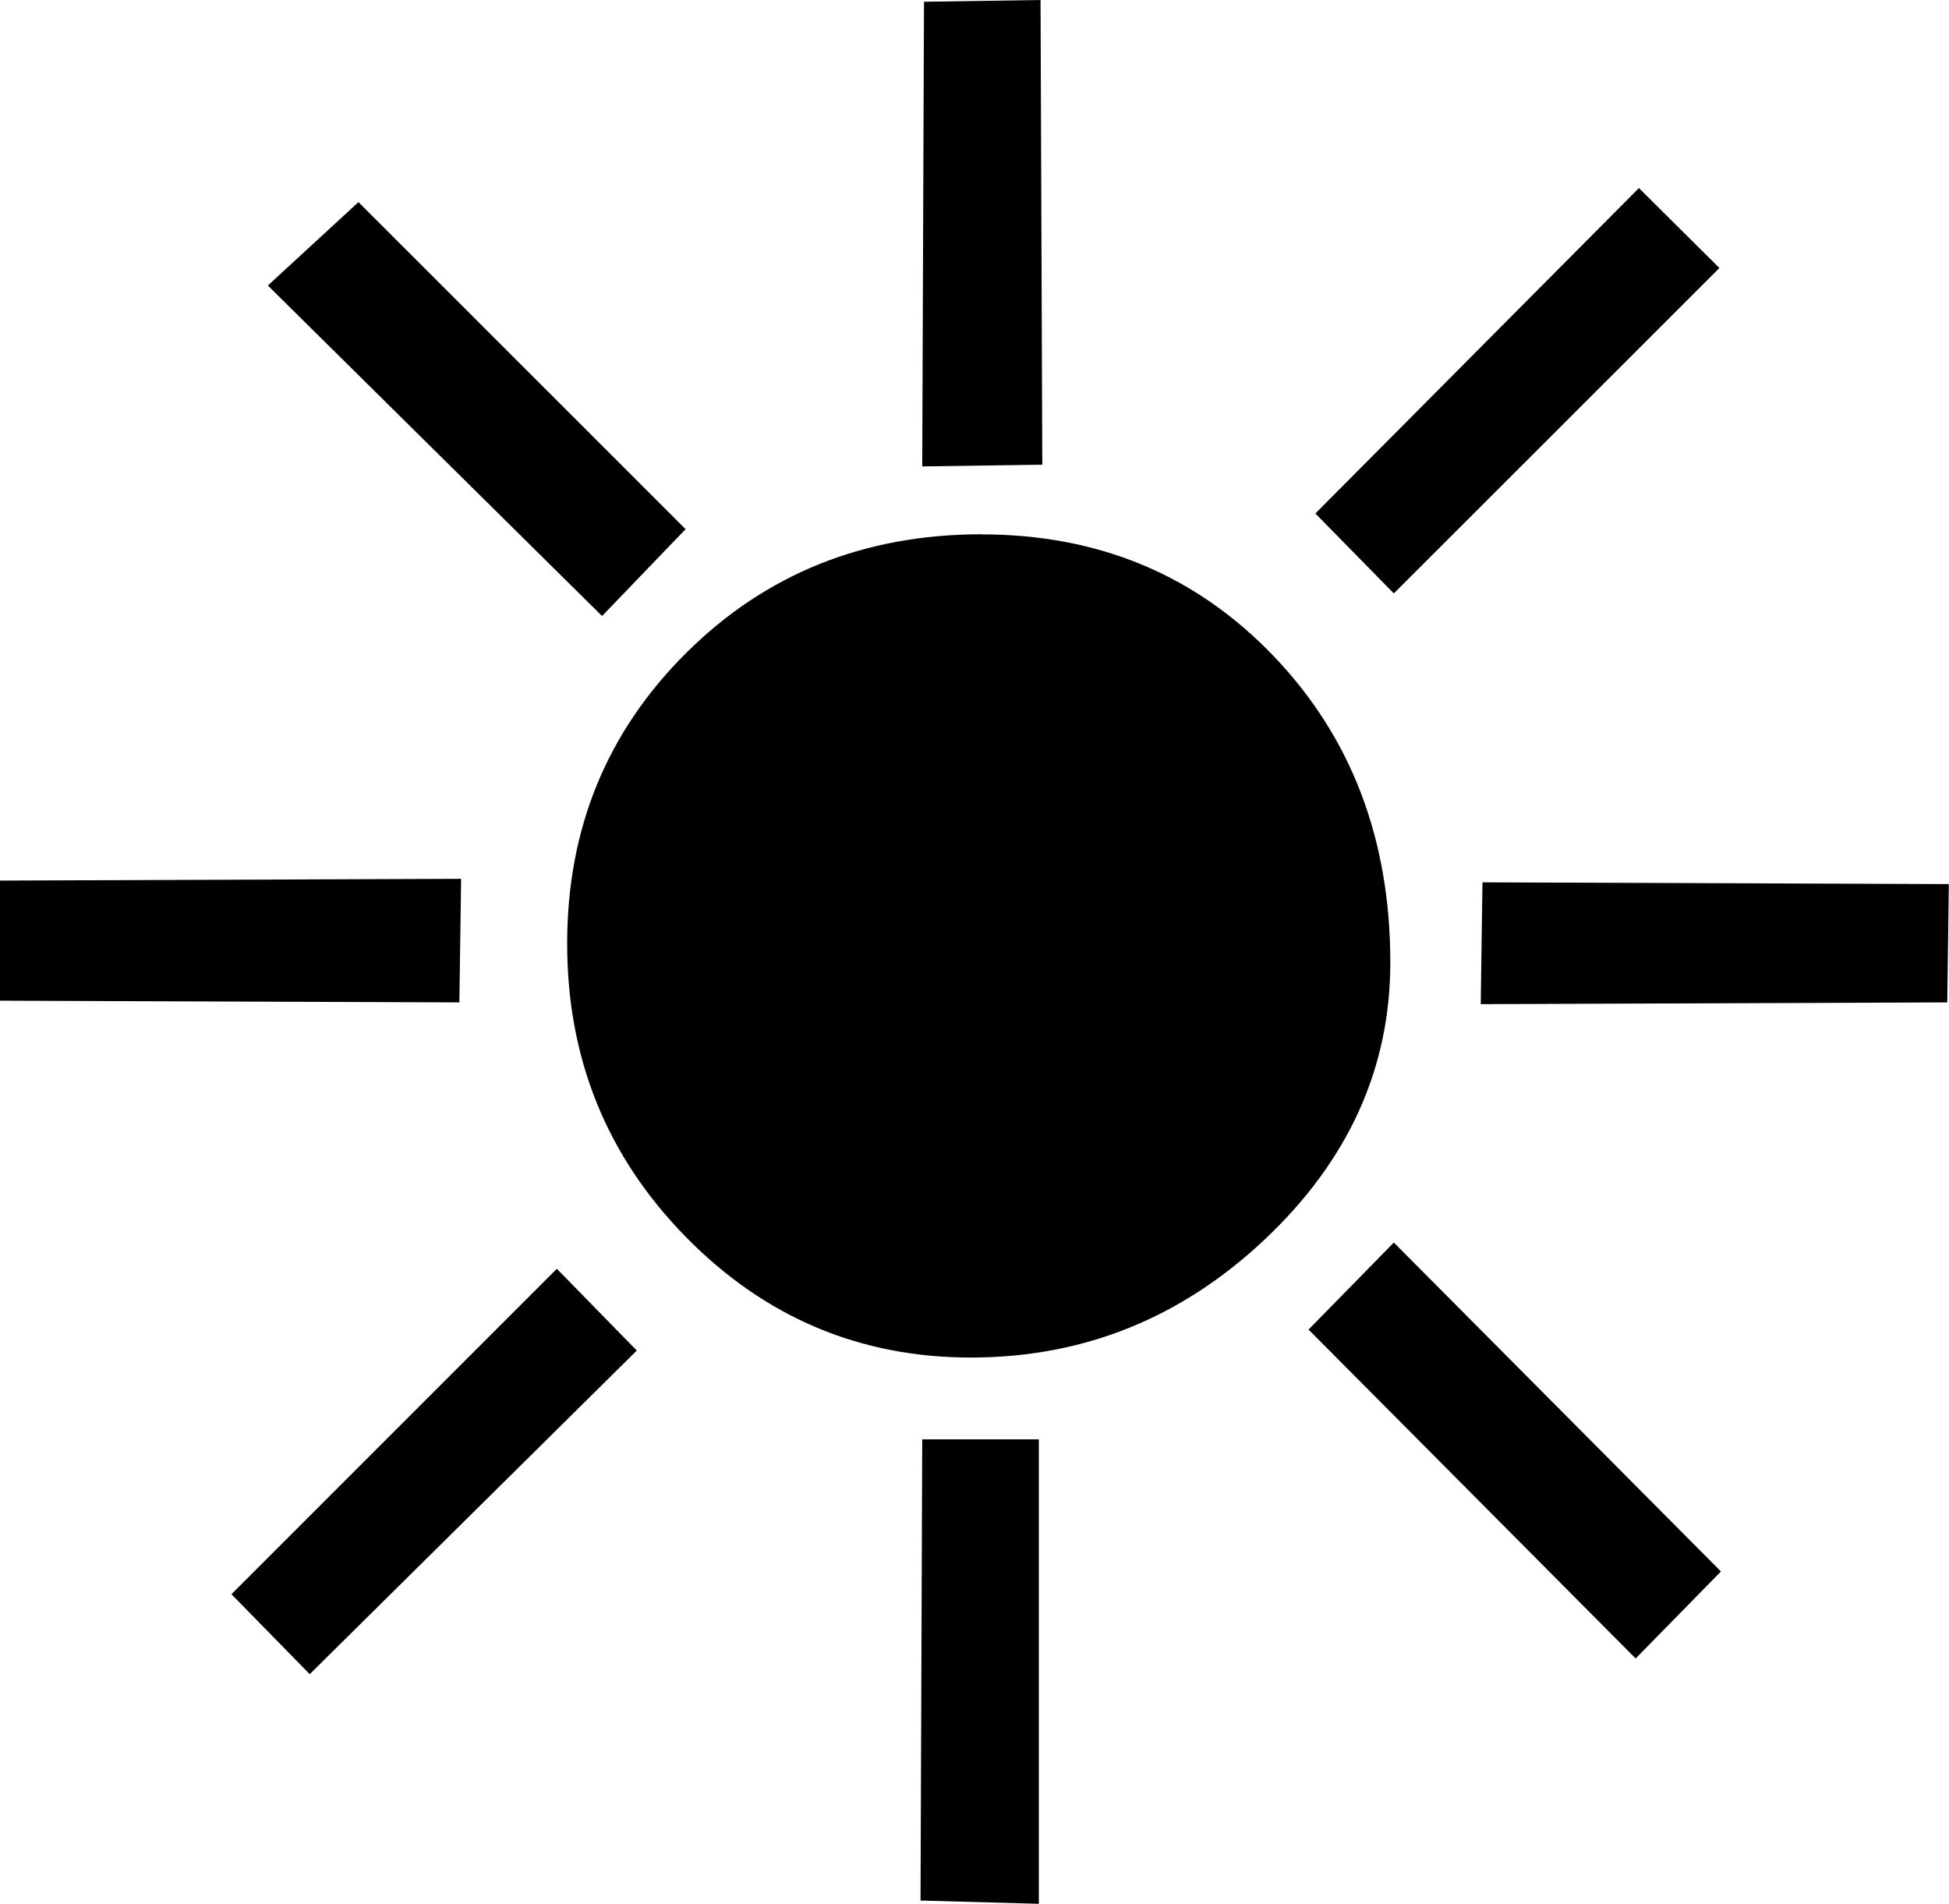 <svg id="Layer_1" data-name="Layer 1" xmlns="http://www.w3.org/2000/svg" viewBox="0 0 512.02 500.06"><title>svartljus</title><path d="M0,262.86V231.31l121.14-.46-.46,32.46ZM81.37,439.77l-20.57-21,85.49-85.49,21,21.48ZM70.37,75l23.8-21.91L180.11,139l-21.94,22.82Zm187.46,65.37q46.16,0,76.79,32t30.63,80.45q0,41.61-32.92,72.69t-77.25,31.09q-43.89,0-75-31.78t-31.08-77q0-45.25,31.31-76.35T257.83,140.34Zm-16,358.86.45-121.14h30.63v122ZM273.36,0l.46,122.06-31.54.46L242.74.46ZM429.7,435.65l-85.93-86.4,22.4-22.86,85.94,86.4Zm22-365.25-85.53,85.48-20.61-21,85-85.48Zm59.86,192.91L389,263.77l.46-32,122.51.46Z"/></svg>